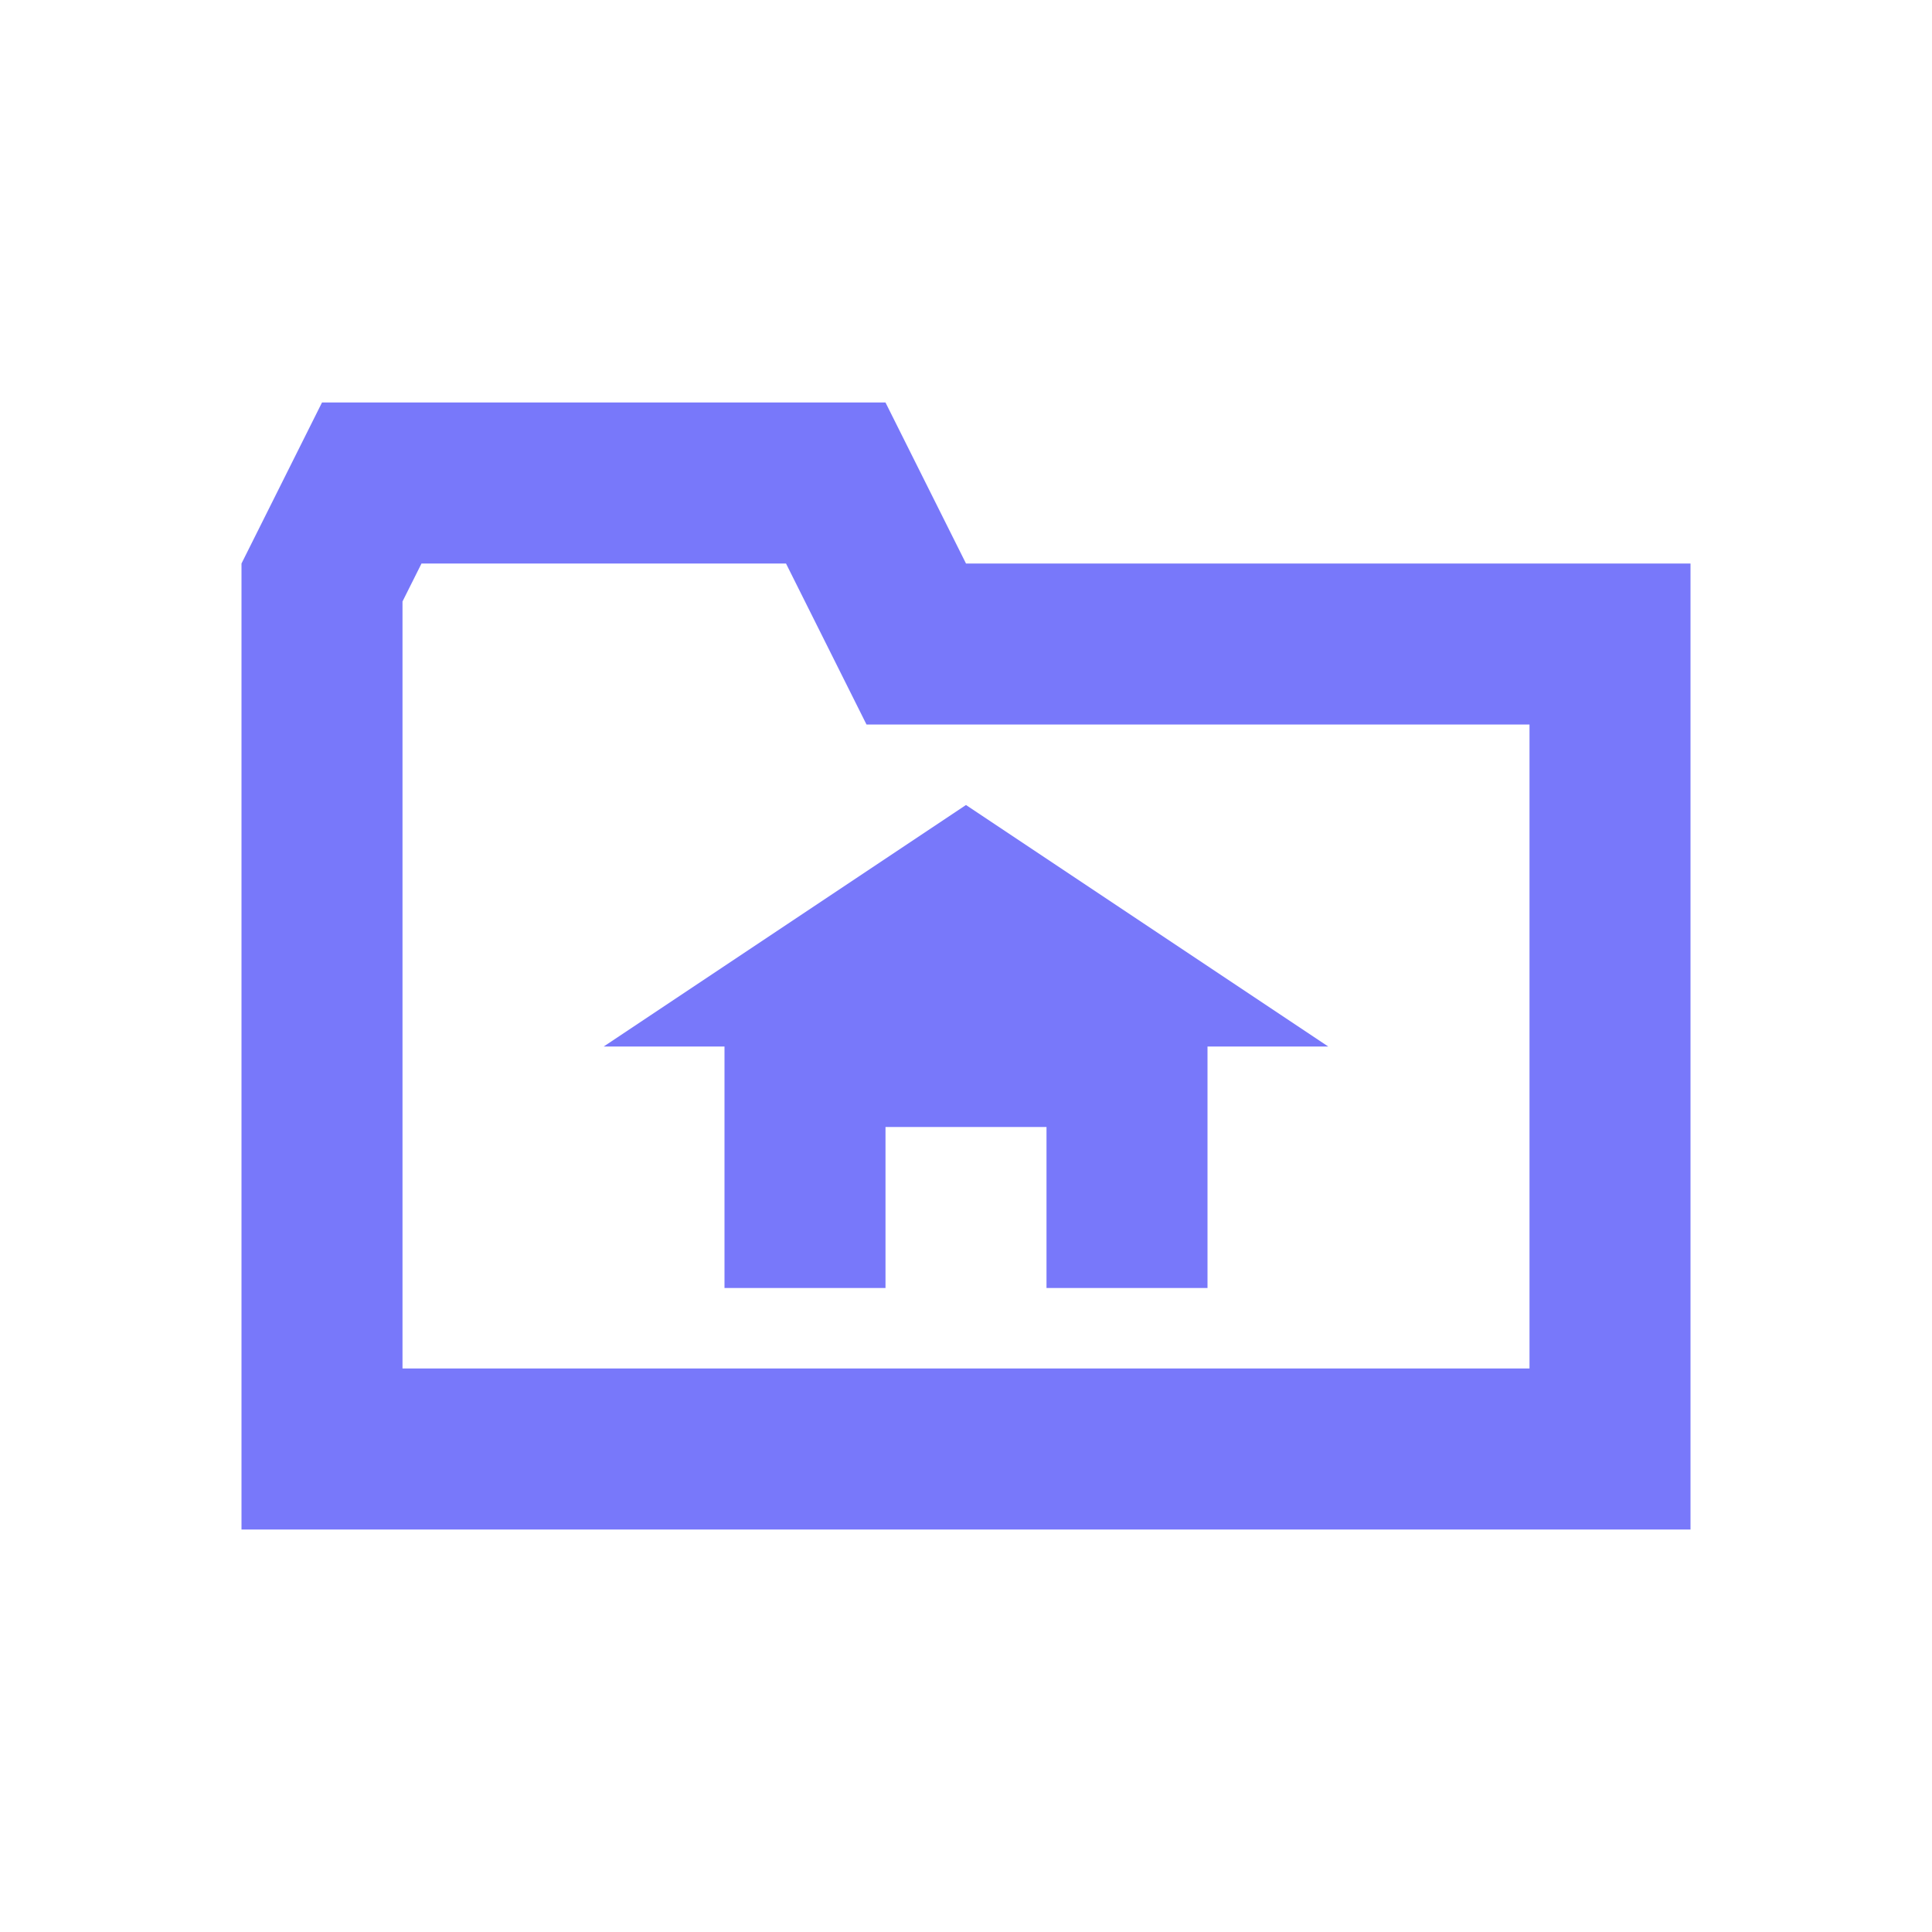 <svg width="24" height="24" viewBox="0 0 24 24" fill="#7878FA" xmlns="http://www.w3.org/2000/svg">
<path fill-rule="evenodd" clip-rule="evenodd" d="M12 7L11 5H4L3 7V19H21V7H12ZM19 9H10.764L9.764 7H5.236L5 7.472V17H19V9Z" fill="#7878FA"/>
<path fill-rule="evenodd" clip-rule="evenodd" d="M16.5 13L15 13V16L13 16V14H11V16H9L9 13L7.5 13L12 10L16.5 13Z" fill="#7878FA"/>
</svg>